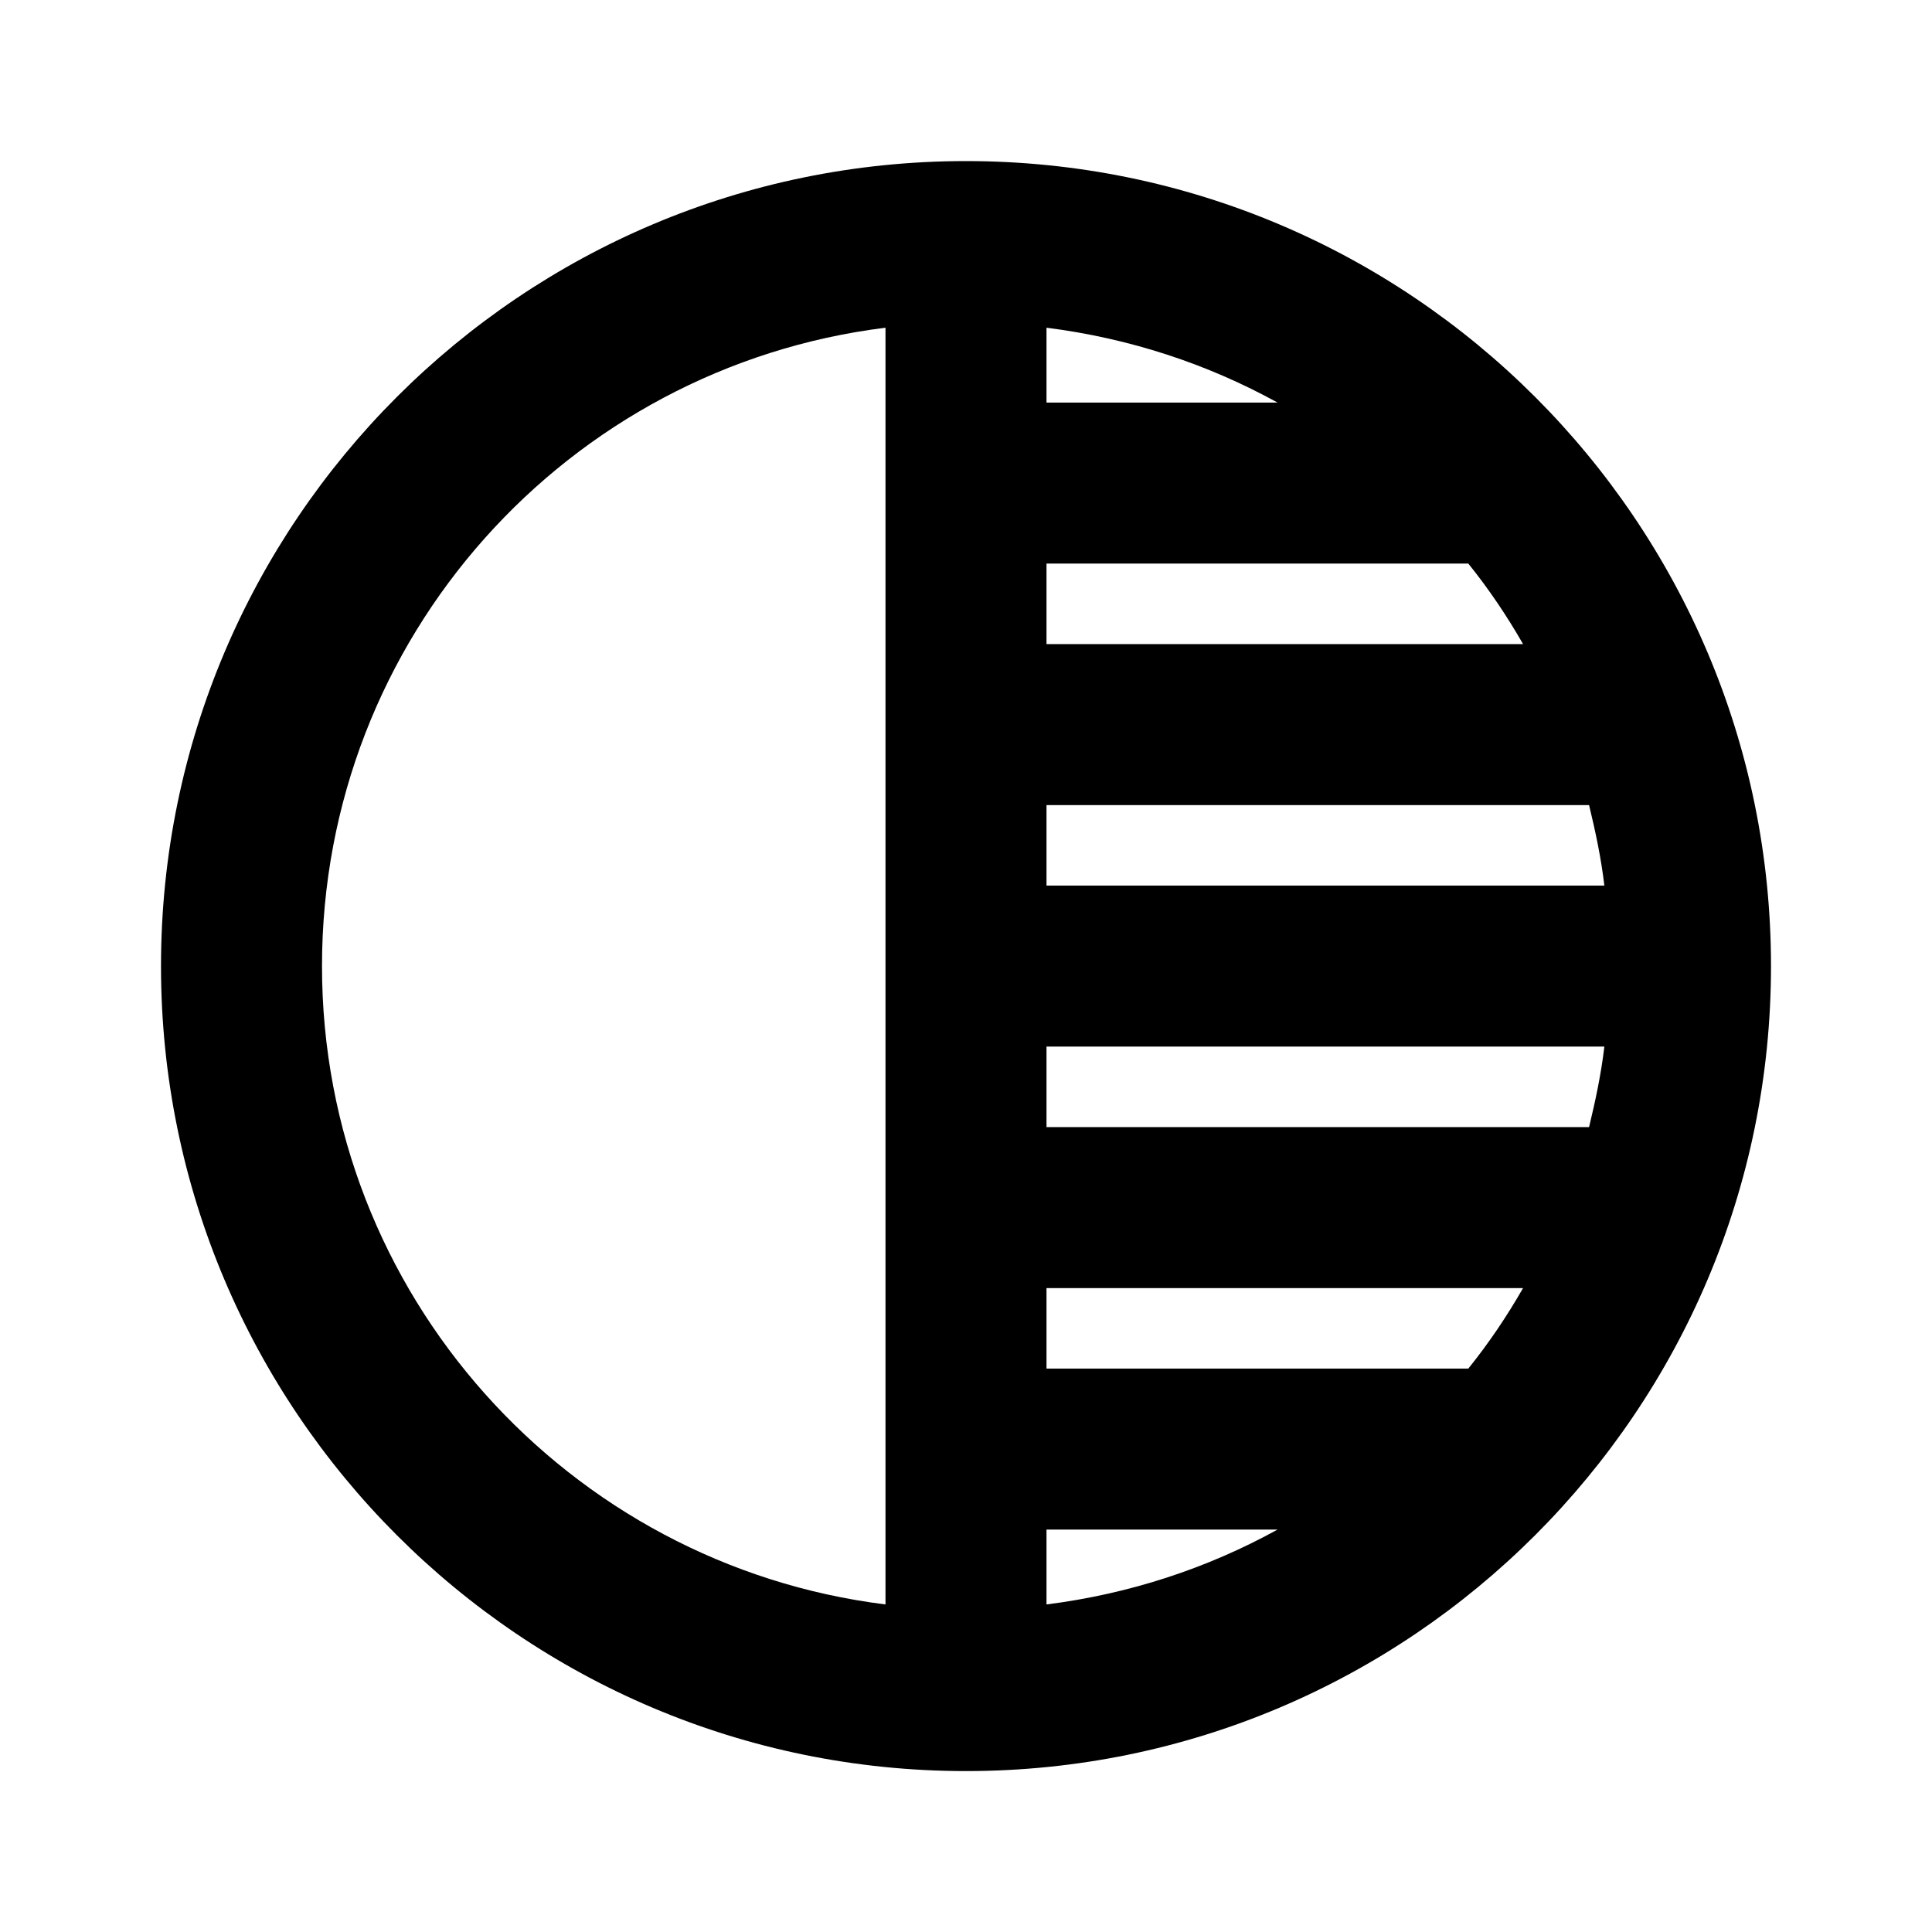 <svg   viewBox="0 0 24 24" fill="none" xmlns="http://www.w3.org/2000/svg">
<g clip-path="url(#clip0_61_17049)">
<path d="M12 2.001C6.48 2.001 2 6.481 2 12.001C2 17.521 6.48 22.001 12 22.001C17.52 22.001 22 17.521 22 12.001C22 6.481 17.52 2.001 12 2.001ZM11 19.931C7.06 19.441 4 16.081 4 12.001C4 7.921 7.05 4.561 11 4.071V19.931ZM13 4.071C14.03 4.201 15 4.521 15.87 5.001H13V4.071ZM13 7.001H18.24C18.49 7.311 18.72 7.651 18.92 8.001H13V7.001ZM13 10.001H19.74C19.82 10.331 19.89 10.661 19.93 11.001H13V10.001ZM13 19.931V19.001H15.87C15 19.481 14.03 19.801 13 19.931ZM18.24 17.001H13V16.001H18.92C18.72 16.351 18.49 16.691 18.24 17.001V17.001ZM19.74 14.001H13V13.001H19.93C19.89 13.341 19.82 13.671 19.74 14.001Z" fill="black"/>
</g>
<defs>
<clipPath id="clip0_61_17049">
<rect width="24" height="24" fill="white" transform="translate(0 0.001)"/>
</clipPath>
</defs>
</svg>
